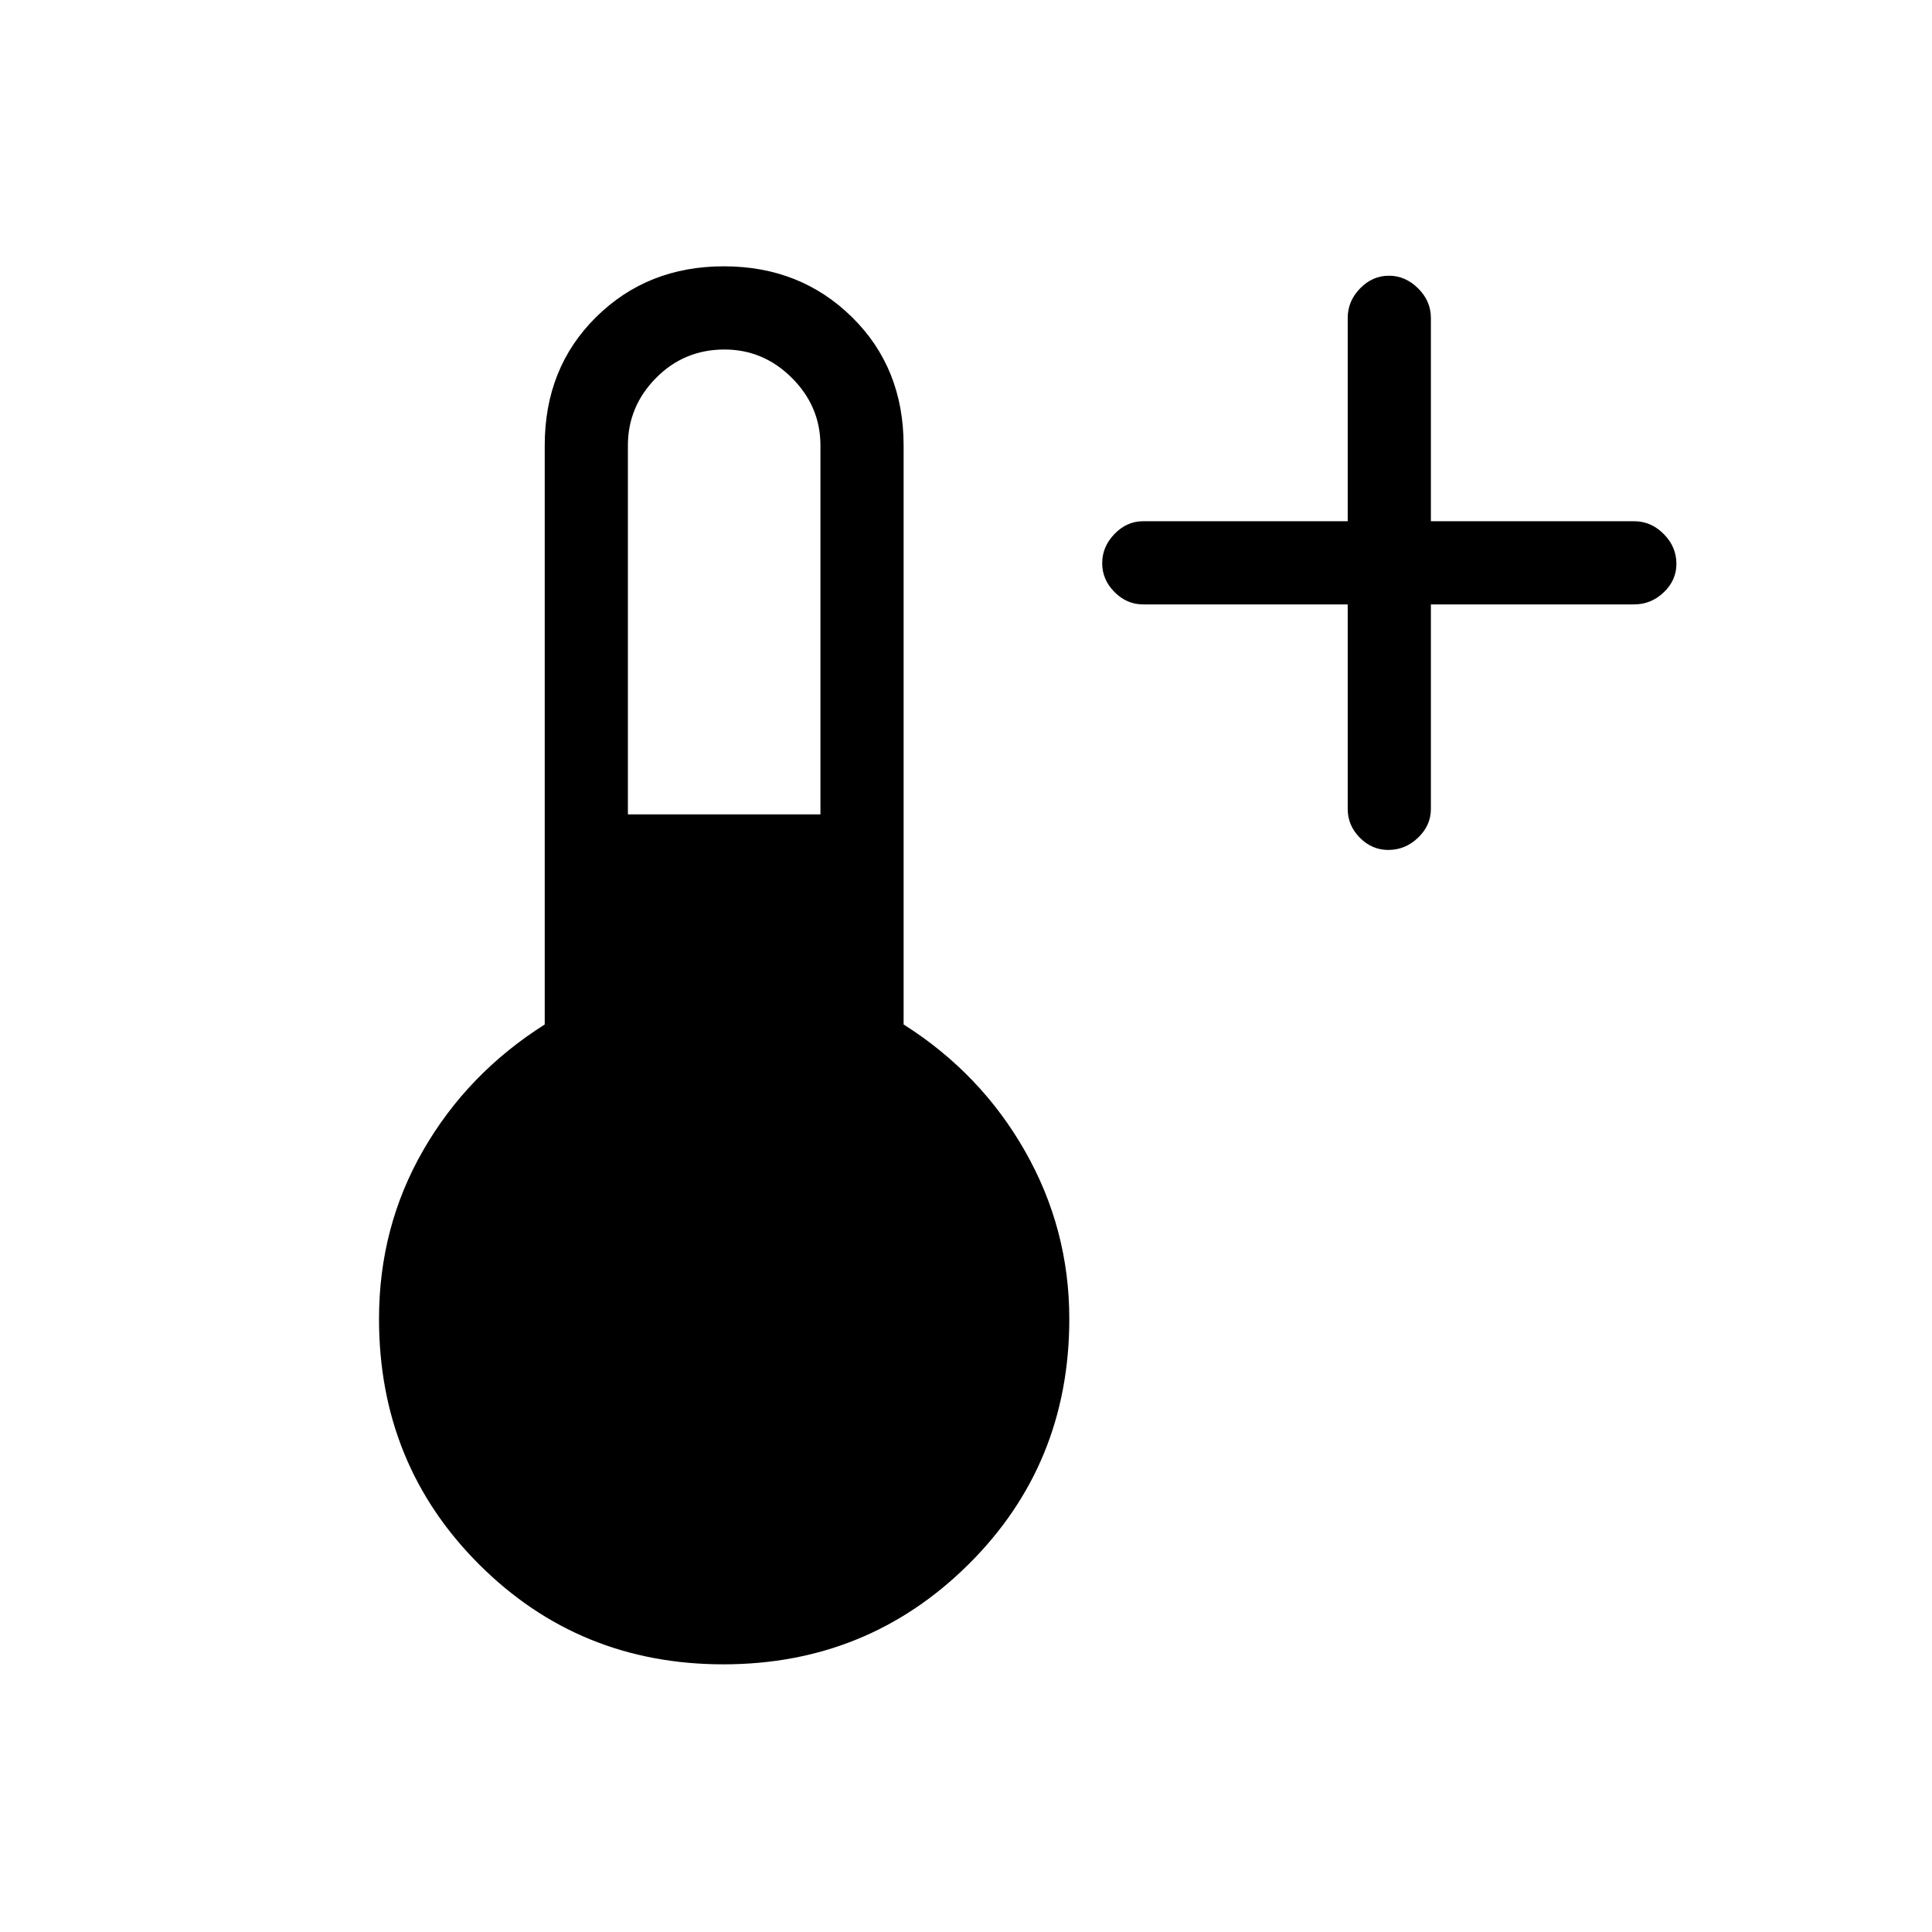 <svg xmlns="http://www.w3.org/2000/svg" height="40" viewBox="0 -960 960 960" width="40"><path d="M669.67-659.67H568q-8.12 0-14.22-6.15-6.11-6.15-6.11-14.33t6.11-14.52Q559.88-701 568-701h101.67v-101q0-8.4 6.15-14.7 6.15-6.3 14.33-6.3t14.52 6.3Q711-810.4 711-802v101h101q8.4 0 14.7 6.35 6.3 6.34 6.3 14.81 0 8.19-6.3 14.18t-14.7 5.99H711V-558q0 8.12-6.35 14.22-6.34 6.11-14.81 6.11-8.19 0-14.18-6.11-5.99-6.1-5.99-14.22v-101.67ZM359.45-133q-71.73 0-121.42-49.69-49.7-49.69-49.7-121.98 0-45.66 22-83.83t60.34-62.45v-287.72q0-38.55 25.52-63.77 25.52-25.23 63.5-25.23 37.98 0 63.64 25.23Q449-777.22 449-738.67v287.72q38.33 24.28 60.33 62.95t22 83.33q0 72.29-50.07 121.98Q431.18-133 359.45-133ZM312-555.33h95.67v-183.34q0-19.36-14.15-33.51-14.15-14.15-33.52-14.15-20.08 0-34.04 14.15T312-738.67v183.34Z"/></svg>